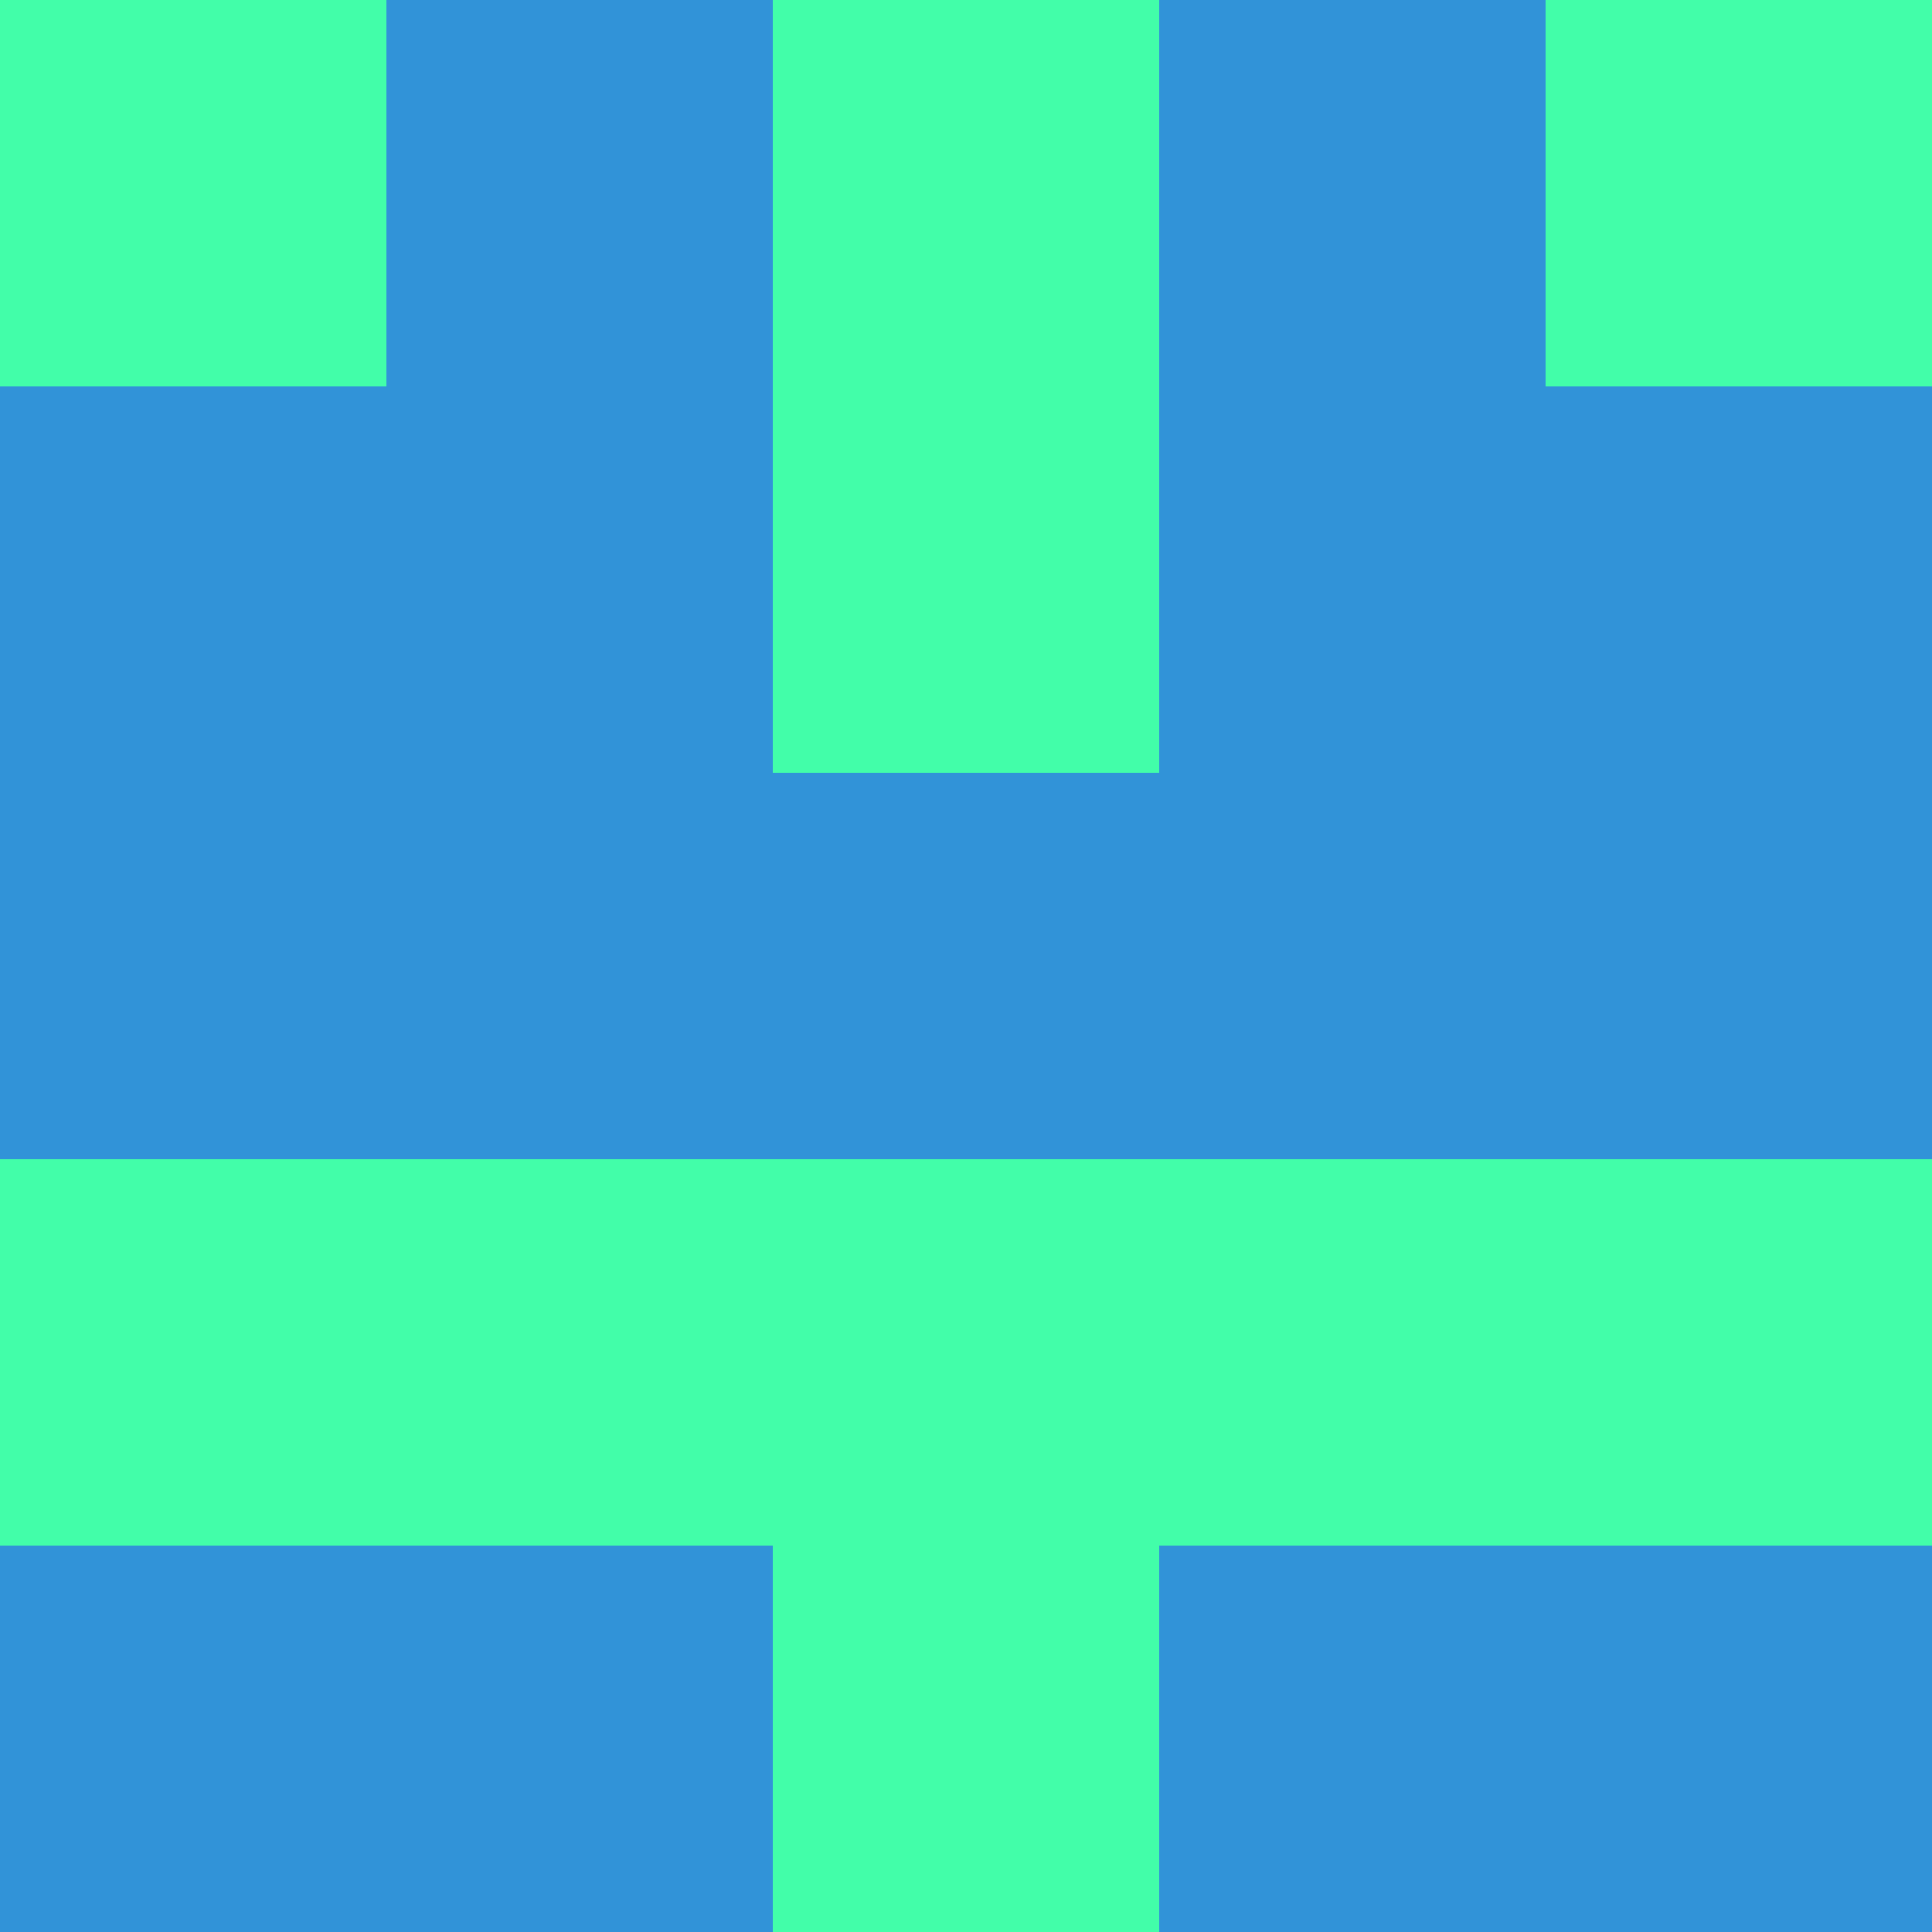 <?xml version="1.0" encoding="utf-8"?>
<!DOCTYPE svg PUBLIC "-//W3C//DTD SVG 20010904//EN"
        "http://www.w3.org/TR/2001/REC-SVG-20010904/DTD/svg10.dtd">

<svg width="400" height="400" viewBox="0 0 5 5"
    xmlns="http://www.w3.org/2000/svg"
    xmlns:xlink="http://www.w3.org/1999/xlink">
            <rect x="0" y="0" width="1" height="1" fill="#42FEA9" />
        <rect x="0" y="1" width="1" height="1" fill="#3193D8" />
        <rect x="0" y="2" width="1" height="1" fill="#3193D8" />
        <rect x="0" y="3" width="1" height="1" fill="#42FEA9" />
        <rect x="0" y="4" width="1" height="1" fill="#3193D8" />
                <rect x="1" y="0" width="1" height="1" fill="#3193D8" />
        <rect x="1" y="1" width="1" height="1" fill="#3193D8" />
        <rect x="1" y="2" width="1" height="1" fill="#3193D8" />
        <rect x="1" y="3" width="1" height="1" fill="#42FEA9" />
        <rect x="1" y="4" width="1" height="1" fill="#3193D8" />
                <rect x="2" y="0" width="1" height="1" fill="#42FEA9" />
        <rect x="2" y="1" width="1" height="1" fill="#42FEA9" />
        <rect x="2" y="2" width="1" height="1" fill="#3193D8" />
        <rect x="2" y="3" width="1" height="1" fill="#42FEA9" />
        <rect x="2" y="4" width="1" height="1" fill="#42FEA9" />
                <rect x="3" y="0" width="1" height="1" fill="#3193D8" />
        <rect x="3" y="1" width="1" height="1" fill="#3193D8" />
        <rect x="3" y="2" width="1" height="1" fill="#3193D8" />
        <rect x="3" y="3" width="1" height="1" fill="#42FEA9" />
        <rect x="3" y="4" width="1" height="1" fill="#3193D8" />
                <rect x="4" y="0" width="1" height="1" fill="#42FEA9" />
        <rect x="4" y="1" width="1" height="1" fill="#3193D8" />
        <rect x="4" y="2" width="1" height="1" fill="#3193D8" />
        <rect x="4" y="3" width="1" height="1" fill="#42FEA9" />
        <rect x="4" y="4" width="1" height="1" fill="#3193D8" />
        
</svg>


